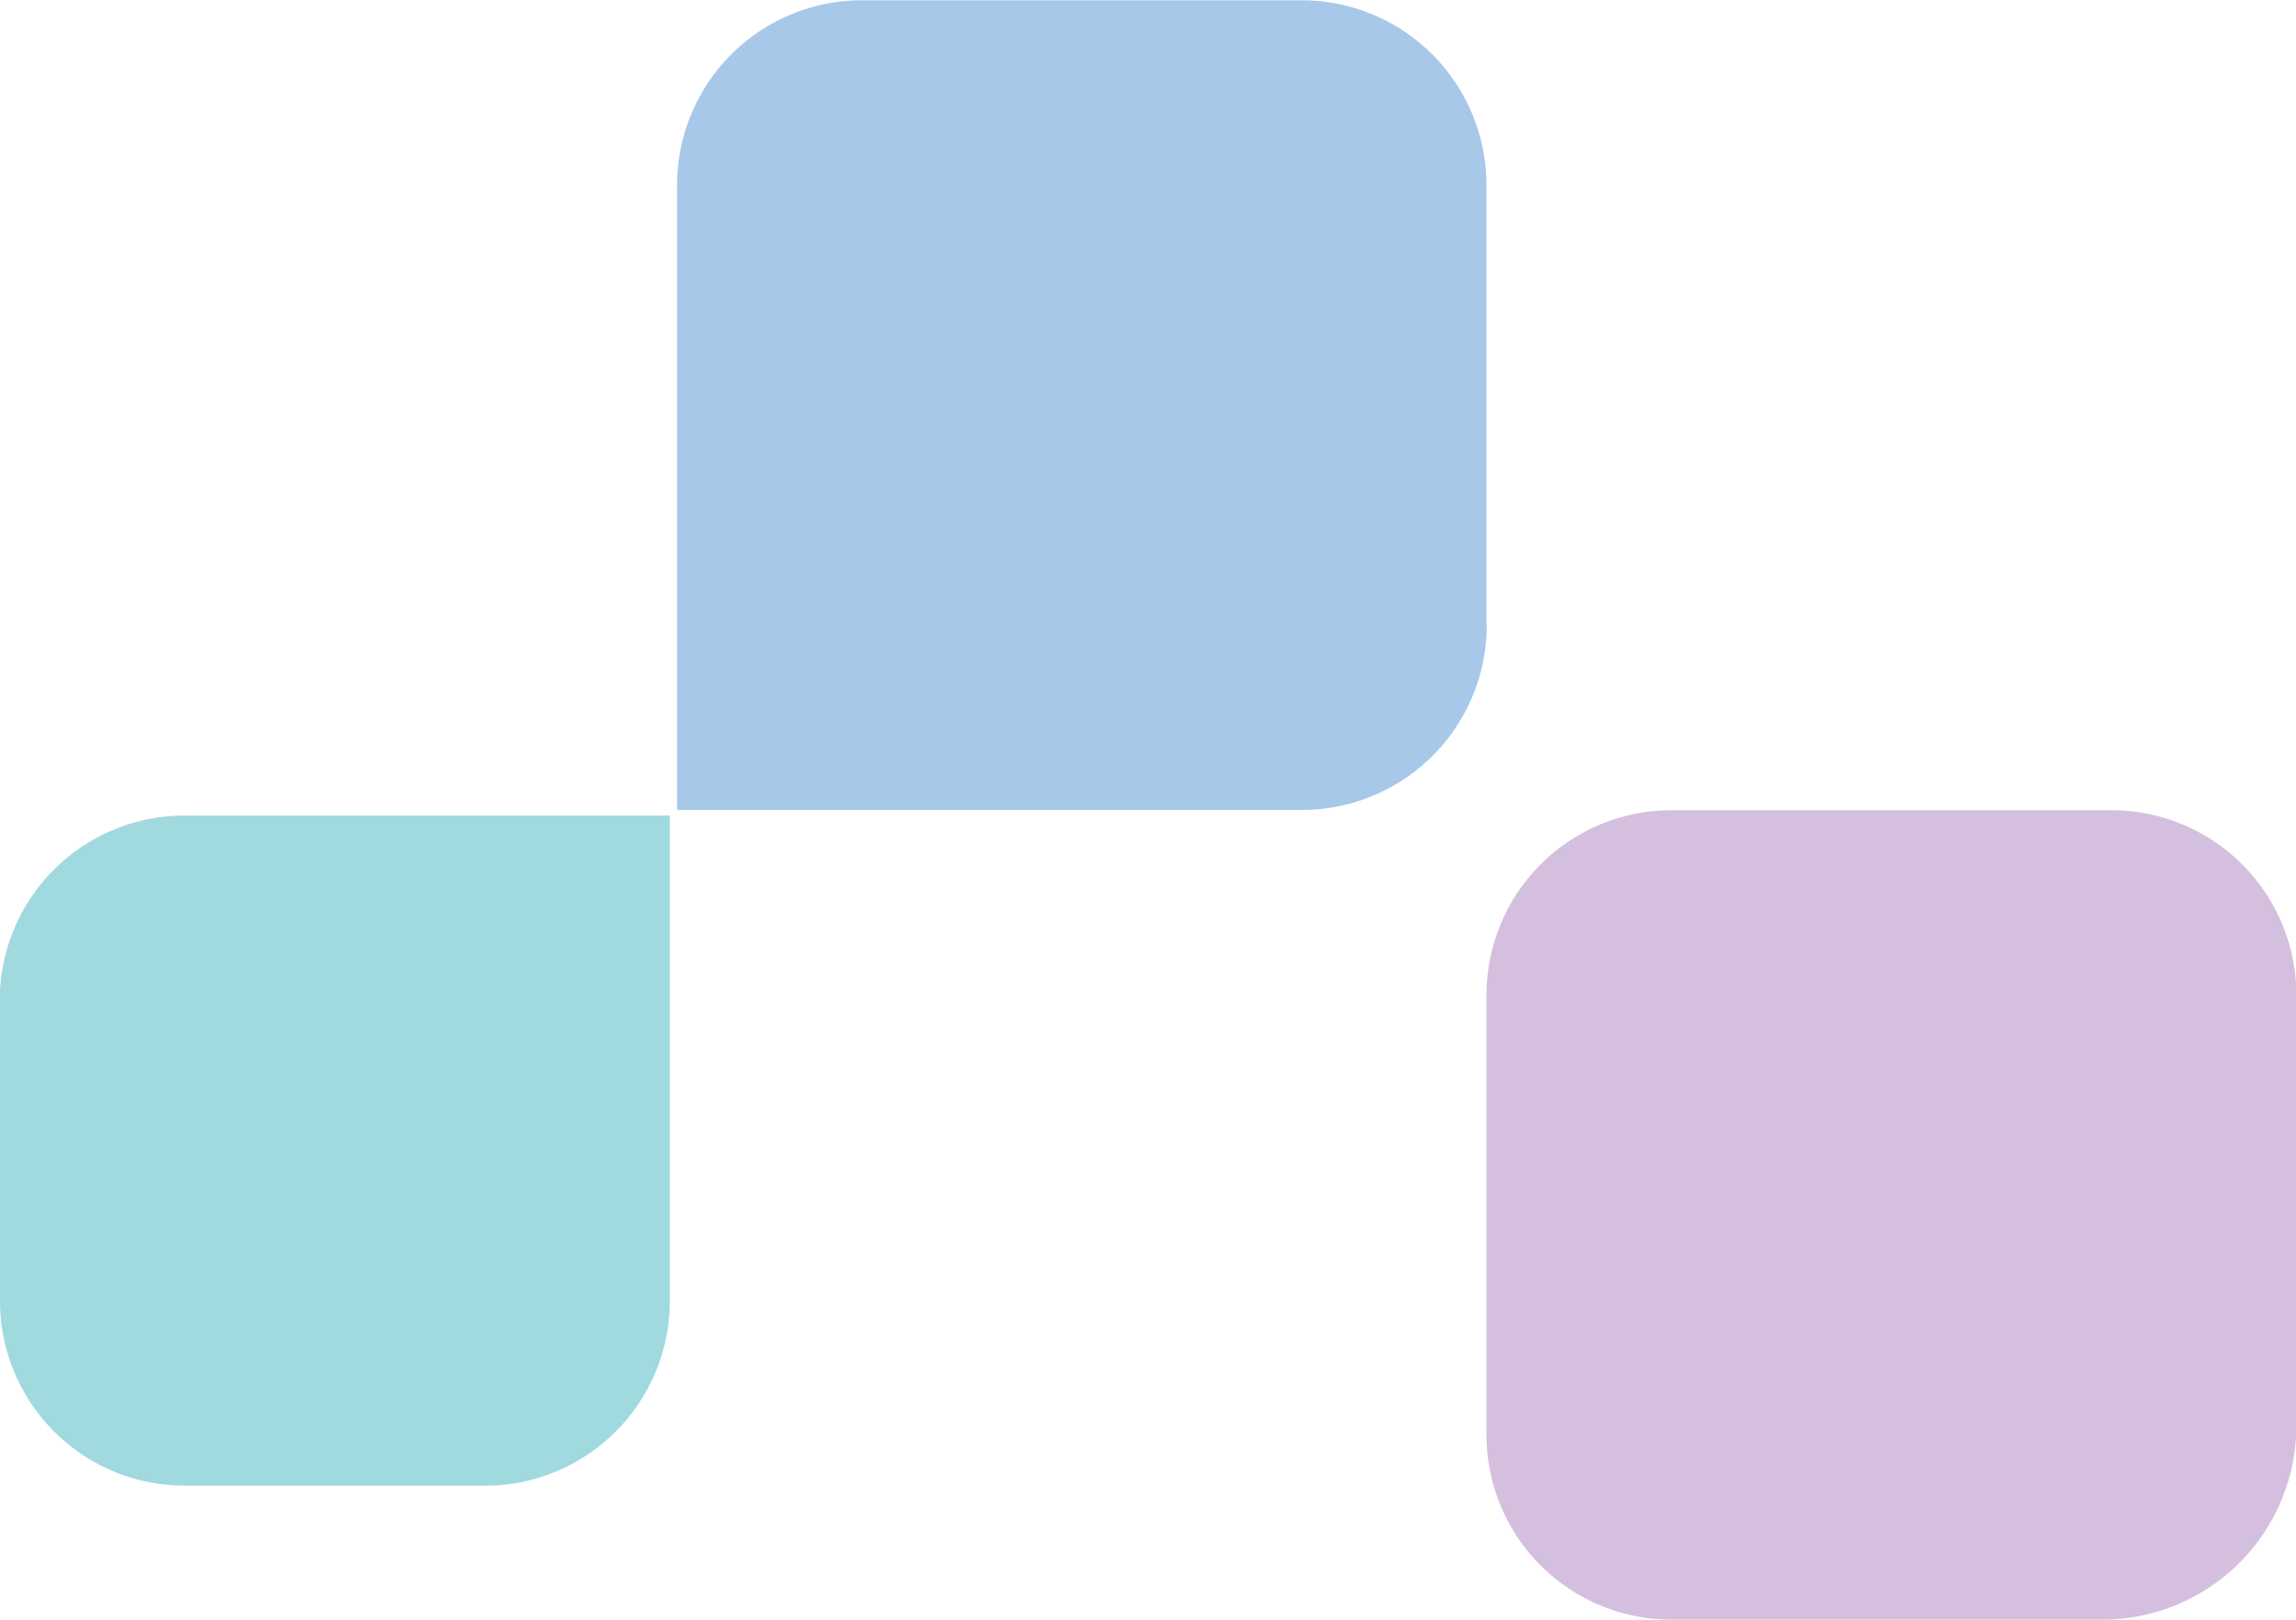 <svg xmlns="http://www.w3.org/2000/svg" width="24.837" height="17.524" viewBox="0 0 24.837 17.524">
  <g id="pv_instrumentossoft" transform="translate(-1454.52 -99.814)">
    <path id="Caminho_30" data-name="Caminho 30" d="M127.6,68.335a2,2,0,0,0,2,2h4.661a2.1,2.1,0,0,0,2.1-2.1V63.579a2,2,0,0,0-2-2H129.6a2,2,0,0,0-2,2Z" transform="translate(1343 47)" fill="#d4c0de"/>
    <path id="Caminho_32" data-name="Caminho 32" d="M127.6,59.573V54.817a2,2,0,0,0-2-2h-4.756a2,2,0,0,0-2,2v6.759h6.759a2,2,0,0,0,2-2" transform="translate(1343 47)" fill="#a8c8ea"/>
    <path id="Caminho_34" data-name="Caminho 34" d="M111.52,66.886a2,2,0,0,0,2,2h3.246a2,2,0,0,0,2-2V61.637h-5.249a2,2,0,0,0-2,2Z" transform="translate(1343 47)" fill="#a0d9de"/>
  </g>
</svg>
